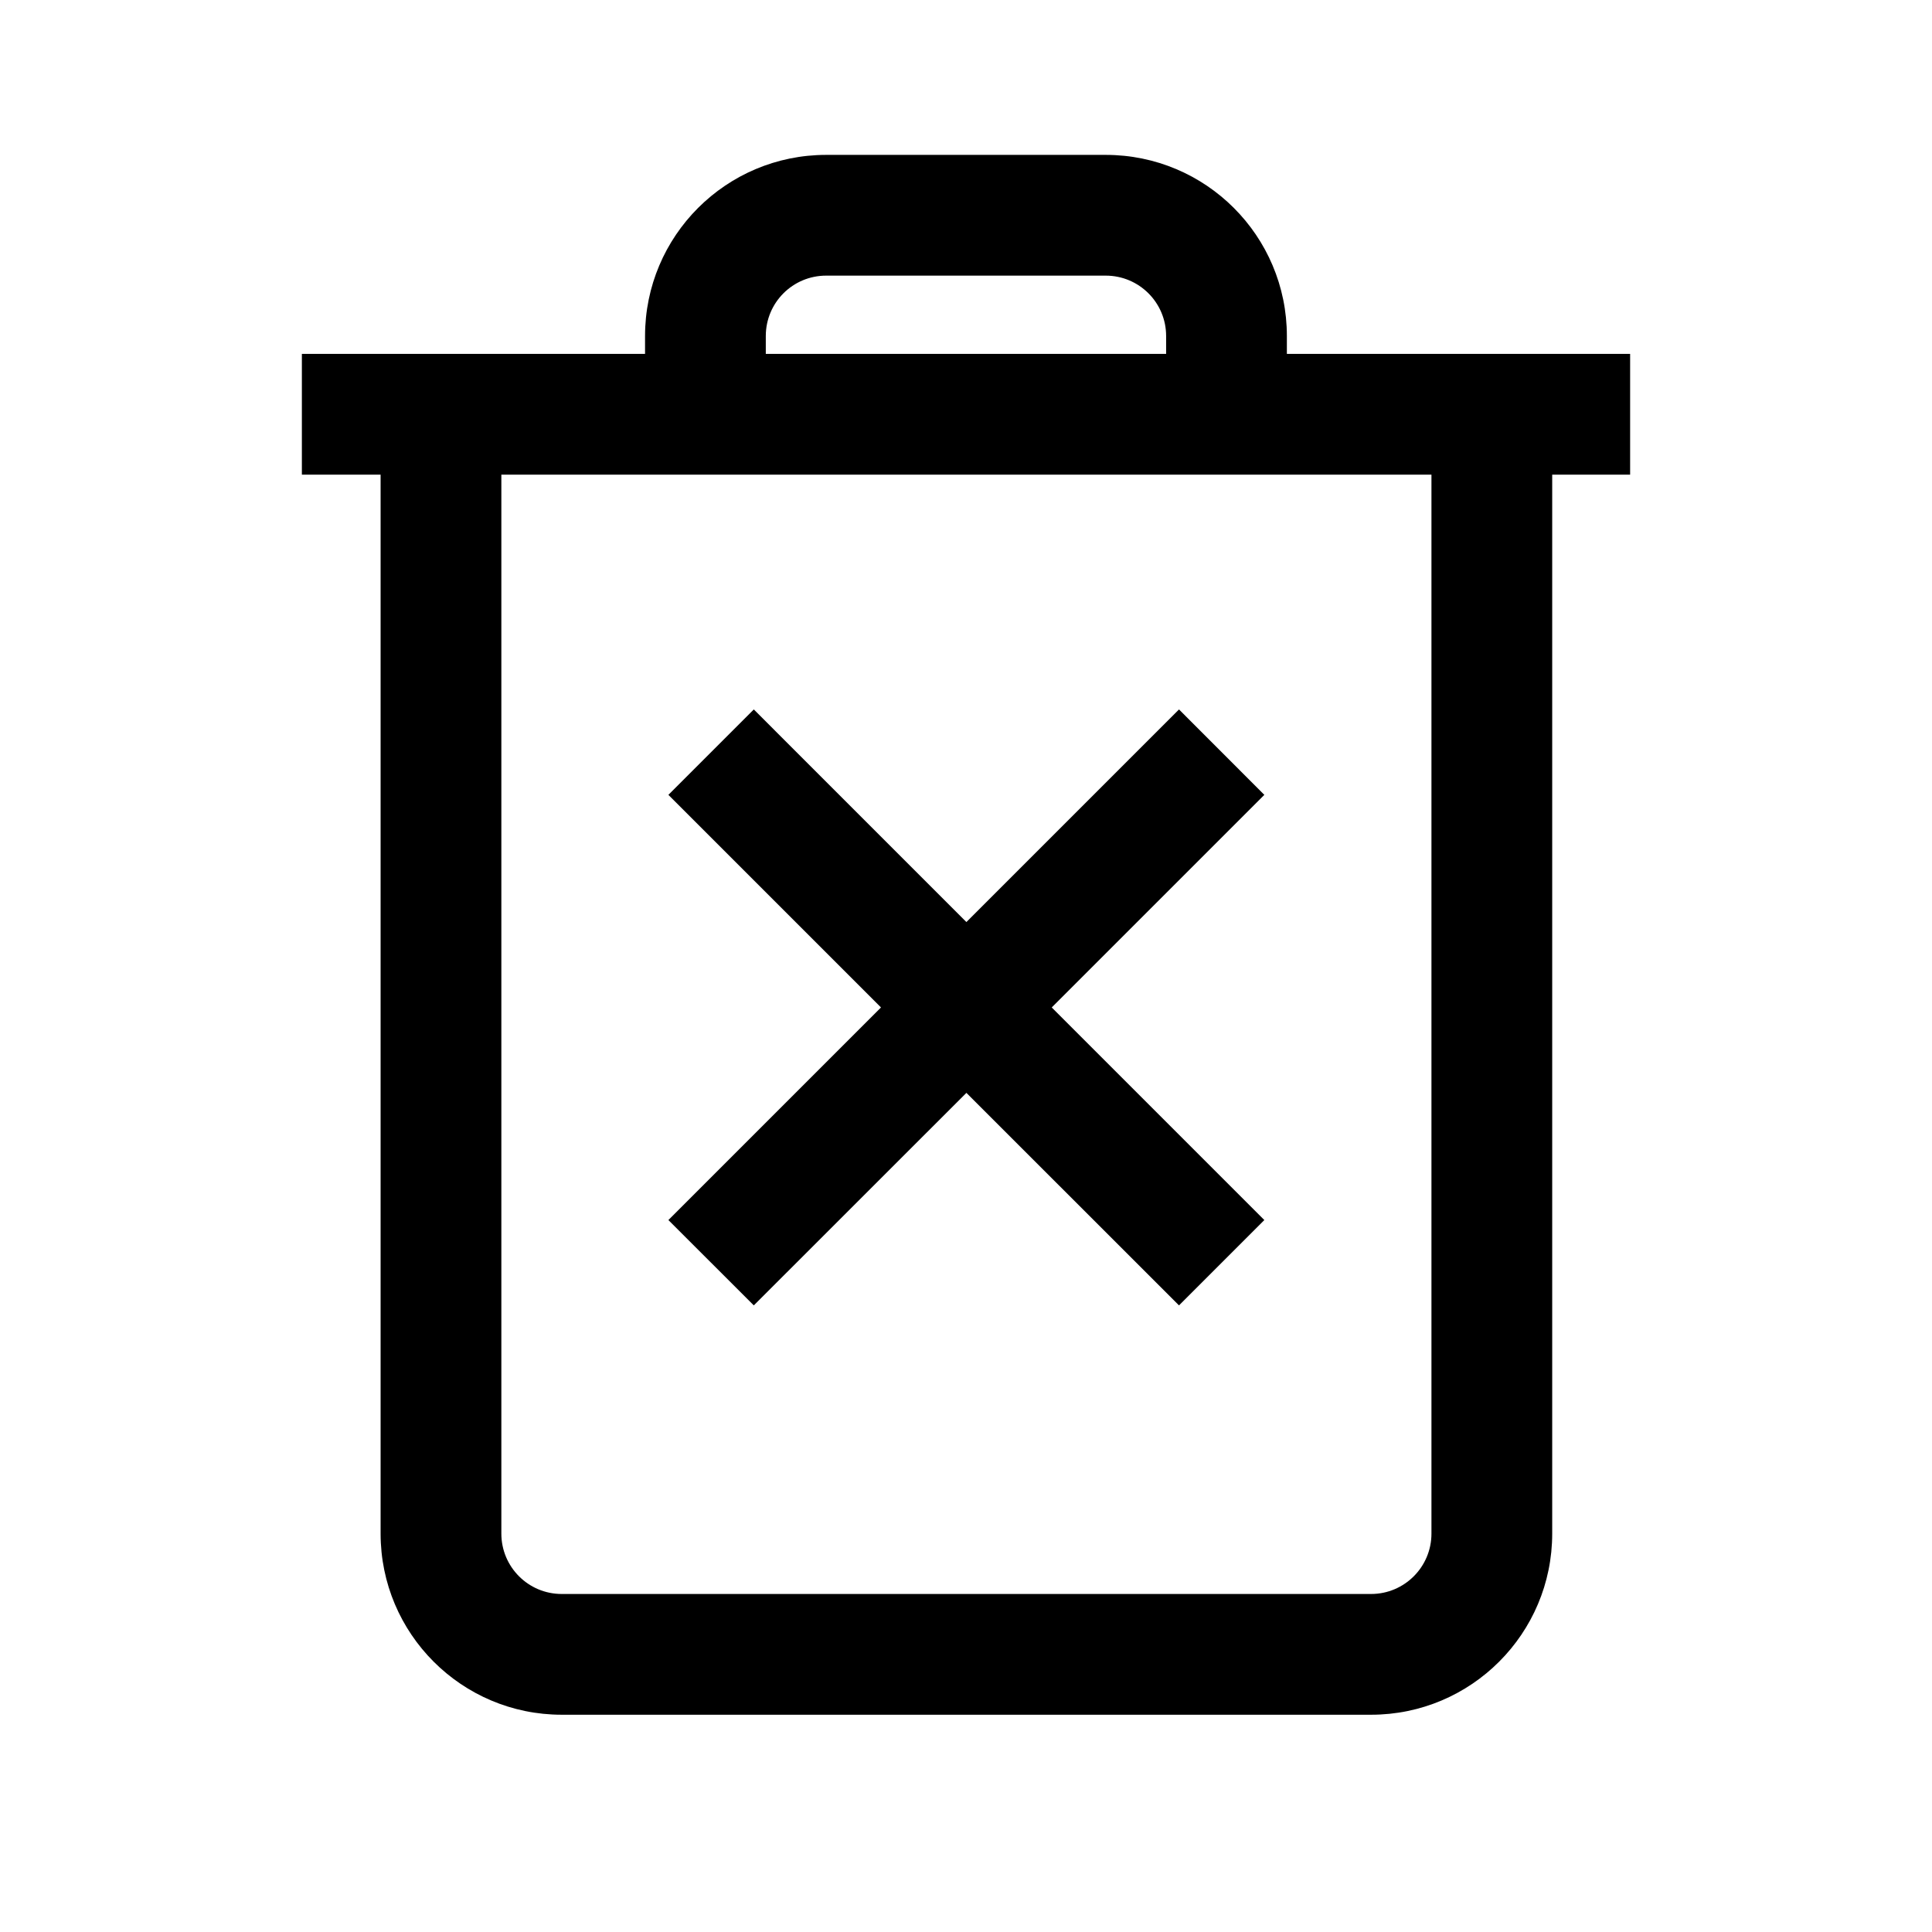 <svg width="24" height="24" viewBox="0 0 24 24" fill="none" xmlns="http://www.w3.org/2000/svg">
<path d="M10.263 3.424H13.736C14.15 3.424 14.486 3.759 14.486 4.174V4.396L9.513 4.396V4.174C9.513 3.759 9.848 3.424 10.263 3.424ZM15.986 4.396V4.174C15.986 2.931 14.979 1.924 13.736 1.924H10.263C9.02 1.924 8.013 2.931 8.013 4.174V4.396L3.75 4.396V5.896H4.728V19.051C4.728 20.293 5.735 21.301 6.978 21.301H17.032C18.275 21.301 19.282 20.293 19.282 19.051V5.896H20.25V4.396L15.986 4.396ZM17.782 5.896V19.051C17.782 19.465 17.446 19.801 17.032 19.801H6.978C6.563 19.801 6.228 19.465 6.228 19.051V5.896L17.782 5.896ZM15.706 9.874L14.646 8.813L12.005 11.454L9.364 8.813L8.303 9.874L10.944 12.515L8.303 15.156L9.364 16.216L12.005 13.576L14.646 16.216L15.706 15.156L13.065 12.515L15.706 9.874Z" fill="black"/>
</svg>
